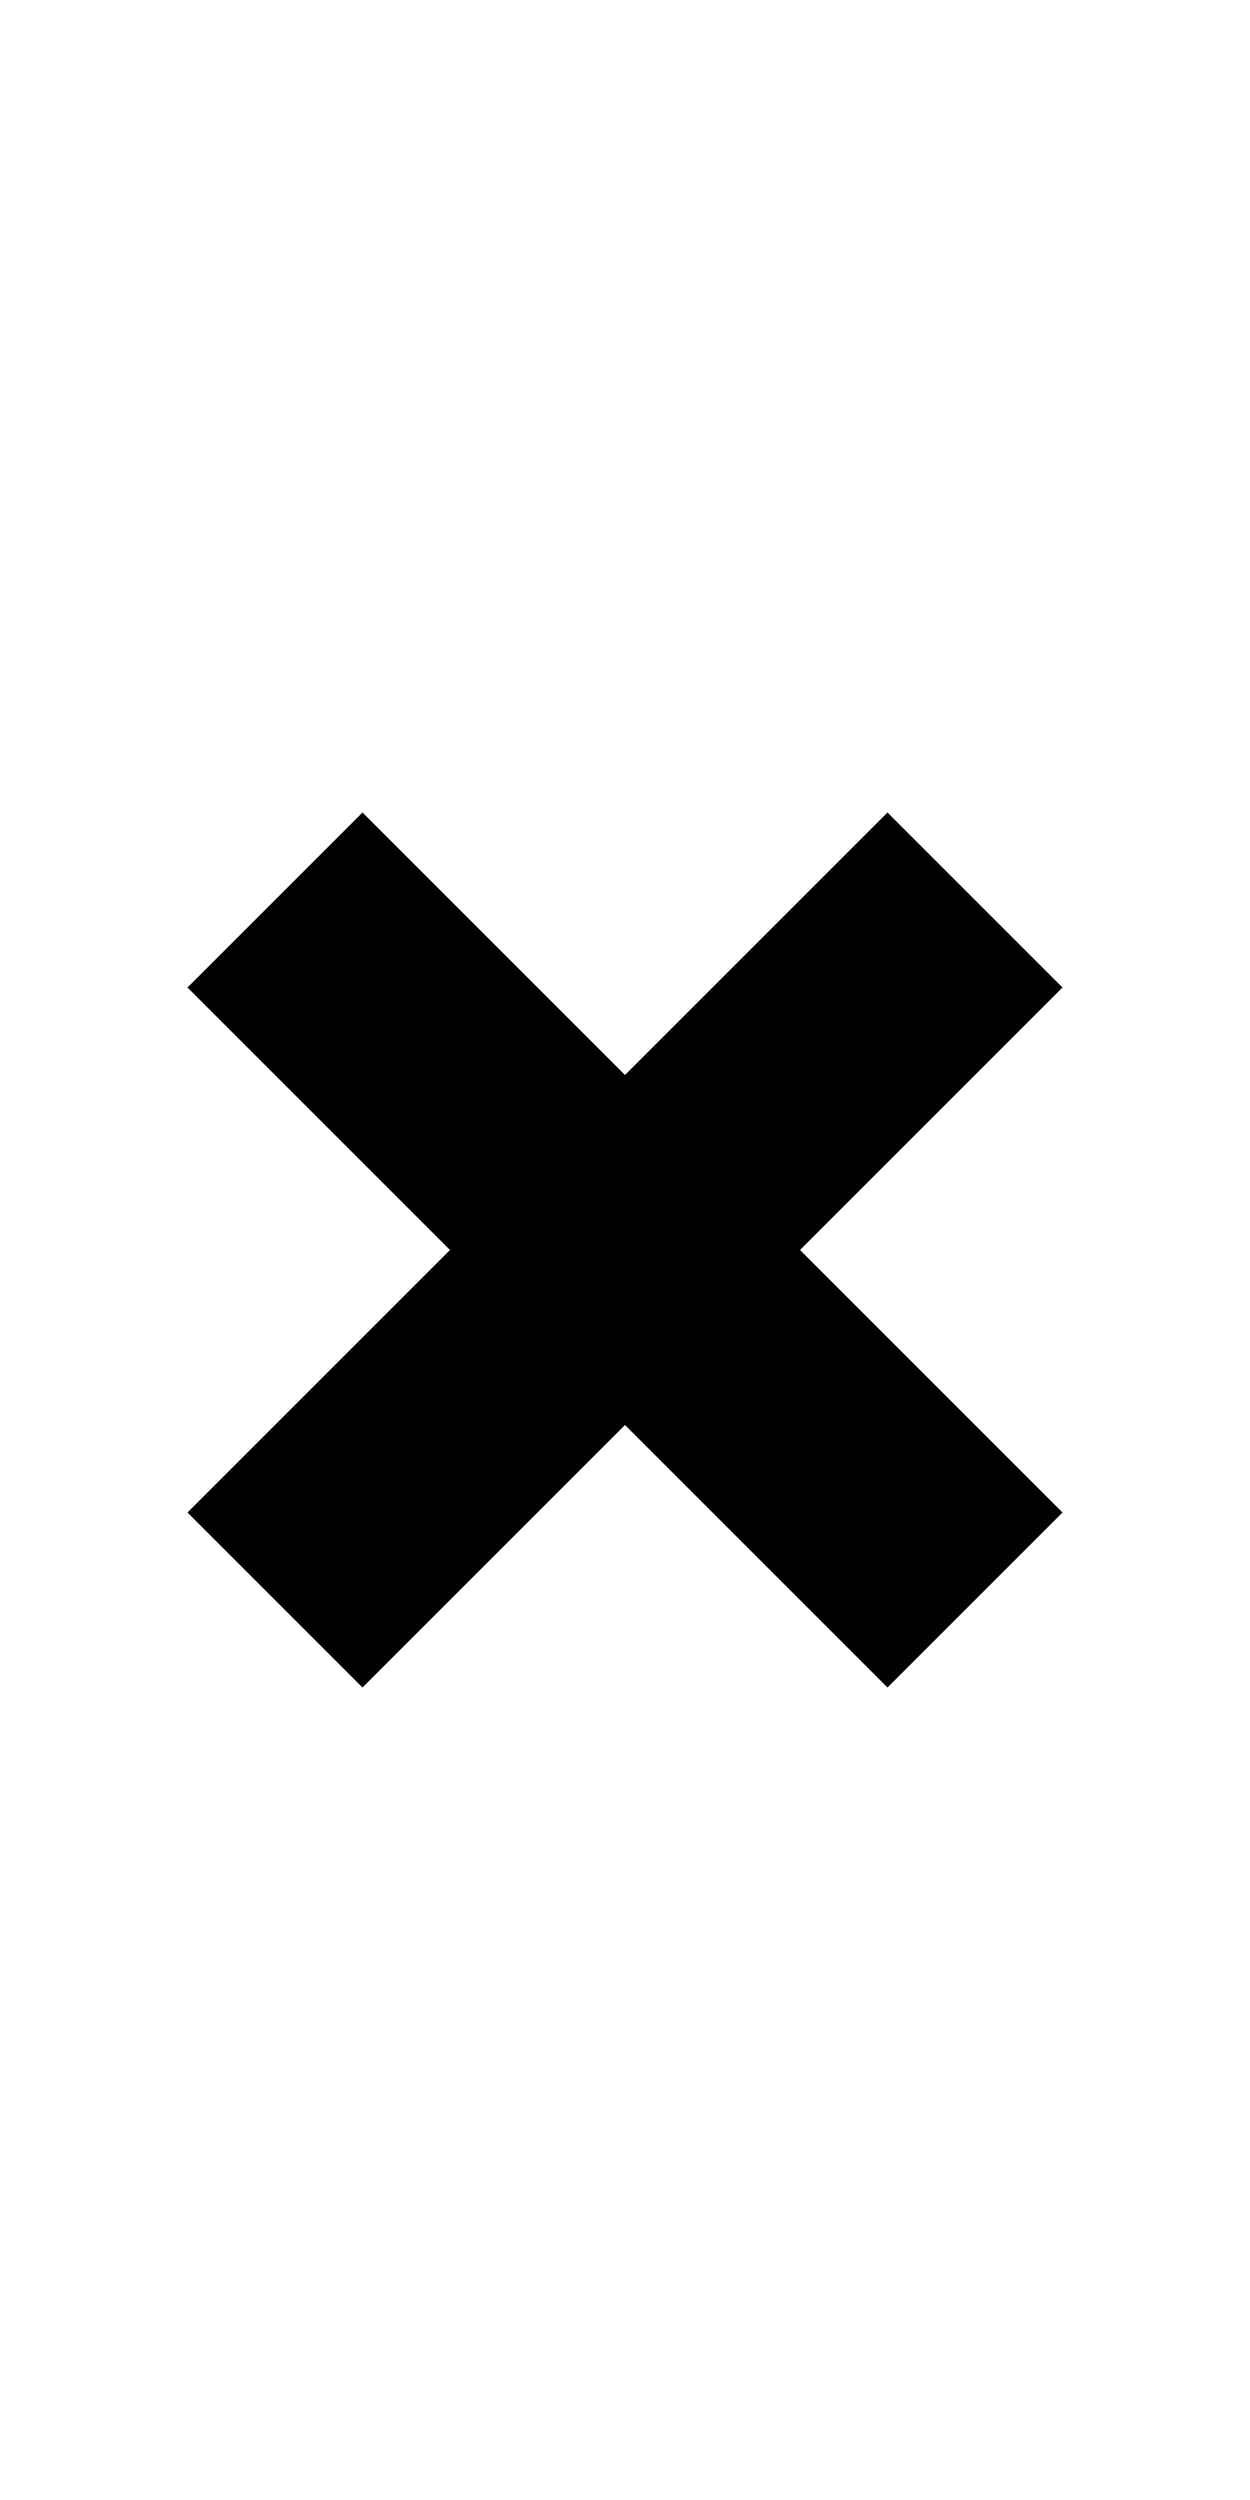 <?xml version="1.0" encoding="utf-8"?>
<!-- Generator: Adobe Illustrator 24.0.0, SVG Export Plug-In . SVG Version: 6.00 Build 0)  -->
<svg version="1.1" id="Calque_1" xmlns="http://www.w3.org/2000/svg" xmlns:xlink="http://www.w3.org/1999/xlink" x="0px" y="0px"
	 viewBox="0 0 10 20" style="enable-background:new 0 0 10 20;" xml:space="preserve">
<polygon points="1.5,12.1 3.6,10 1.5,7.9 2.9,6.5 5,8.6 7.1,6.5 8.5,7.9 6.4,10 8.5,12.1 7.1,13.5 5,11.4 2.9,13.5 "/>
</svg>

